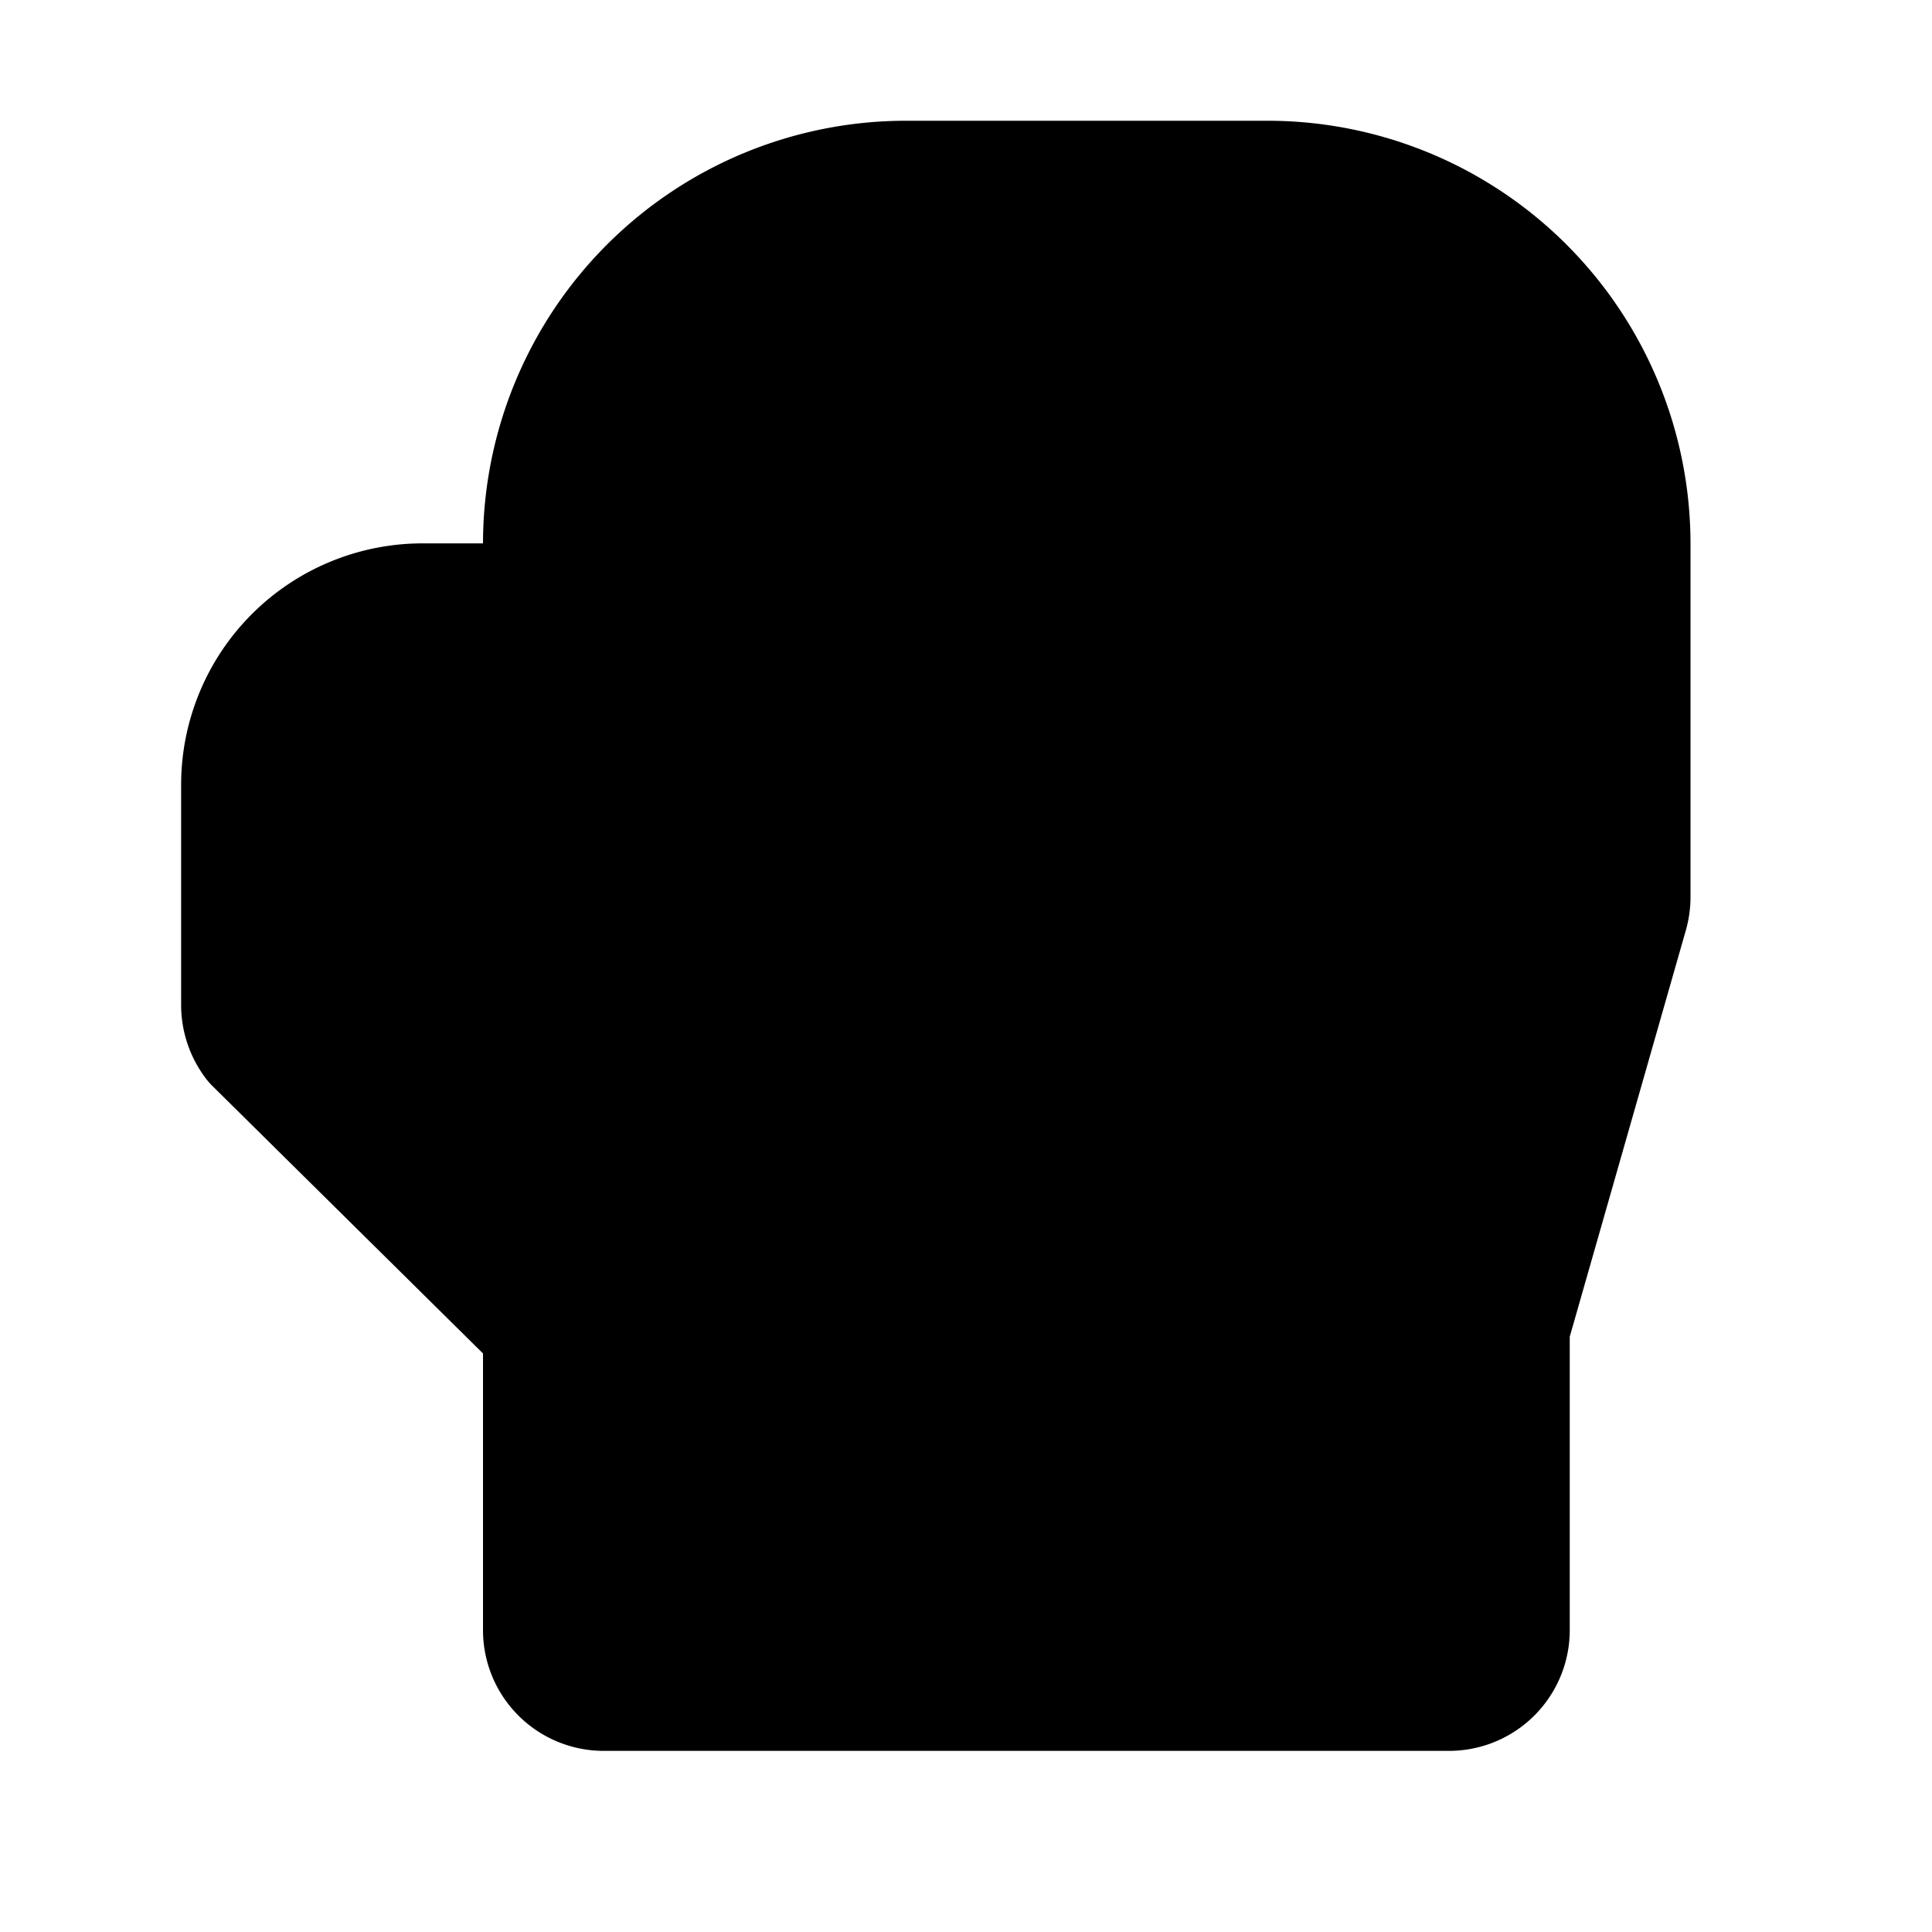 <svg xmlns="http://www.w3.org/2000/svg" width="24" height="24" viewBox="0 0 256 256">
    <path d="M216,72v46.88a7.85,7.85,0,0,1-.31,2.2L200,176v40a8,8,0,0,1-8,8H80a8,8,0,0,1-8-8V176L33.75,138.19a8,8,0,0,1-1.75-5V104A24,24,0,0,1,56,80H72V72a48,48,0,0,1,48-48h48A48,48,0,0,1,216,72Z" class="pr-icon-duotone-secondary"/>
    <path d="M168,16H120A56.06,56.06,0,0,0,64,72H56a32,32,0,0,0-32,32v29.19a16.14,16.14,0,0,0,3.5,10q.3.36.63.69L64,179.34V216a16,16,0,0,0,16,16H192a16,16,0,0,0,16-16V177.12l15.38-53.84a16,16,0,0,0,.62-4.4V72A56.06,56.06,0,0,0,168,16Zm40,102.88L192.31,173.8A7.85,7.85,0,0,0,192,176v40H80V176a8,8,0,0,0-2.38-5.69L40,133.12V104A16,16,0,0,1,56,88h8v16a8,8,0,0,0,16,0V72a40,40,0,0,1,40-40h48a40,40,0,0,1,40,40Zm-36.42,48.28L153.89,176l17.69,8.84a8,8,0,0,1-7.16,14.32L136,184.94l-28.42,14.22a8,8,0,1,1-7.16-14.32L118.11,176l-17.69-8.84a8,8,0,1,1,7.16-14.32L136,167.06l28.42-14.22a8,8,0,1,1,7.16,14.32Z"/>
</svg>
